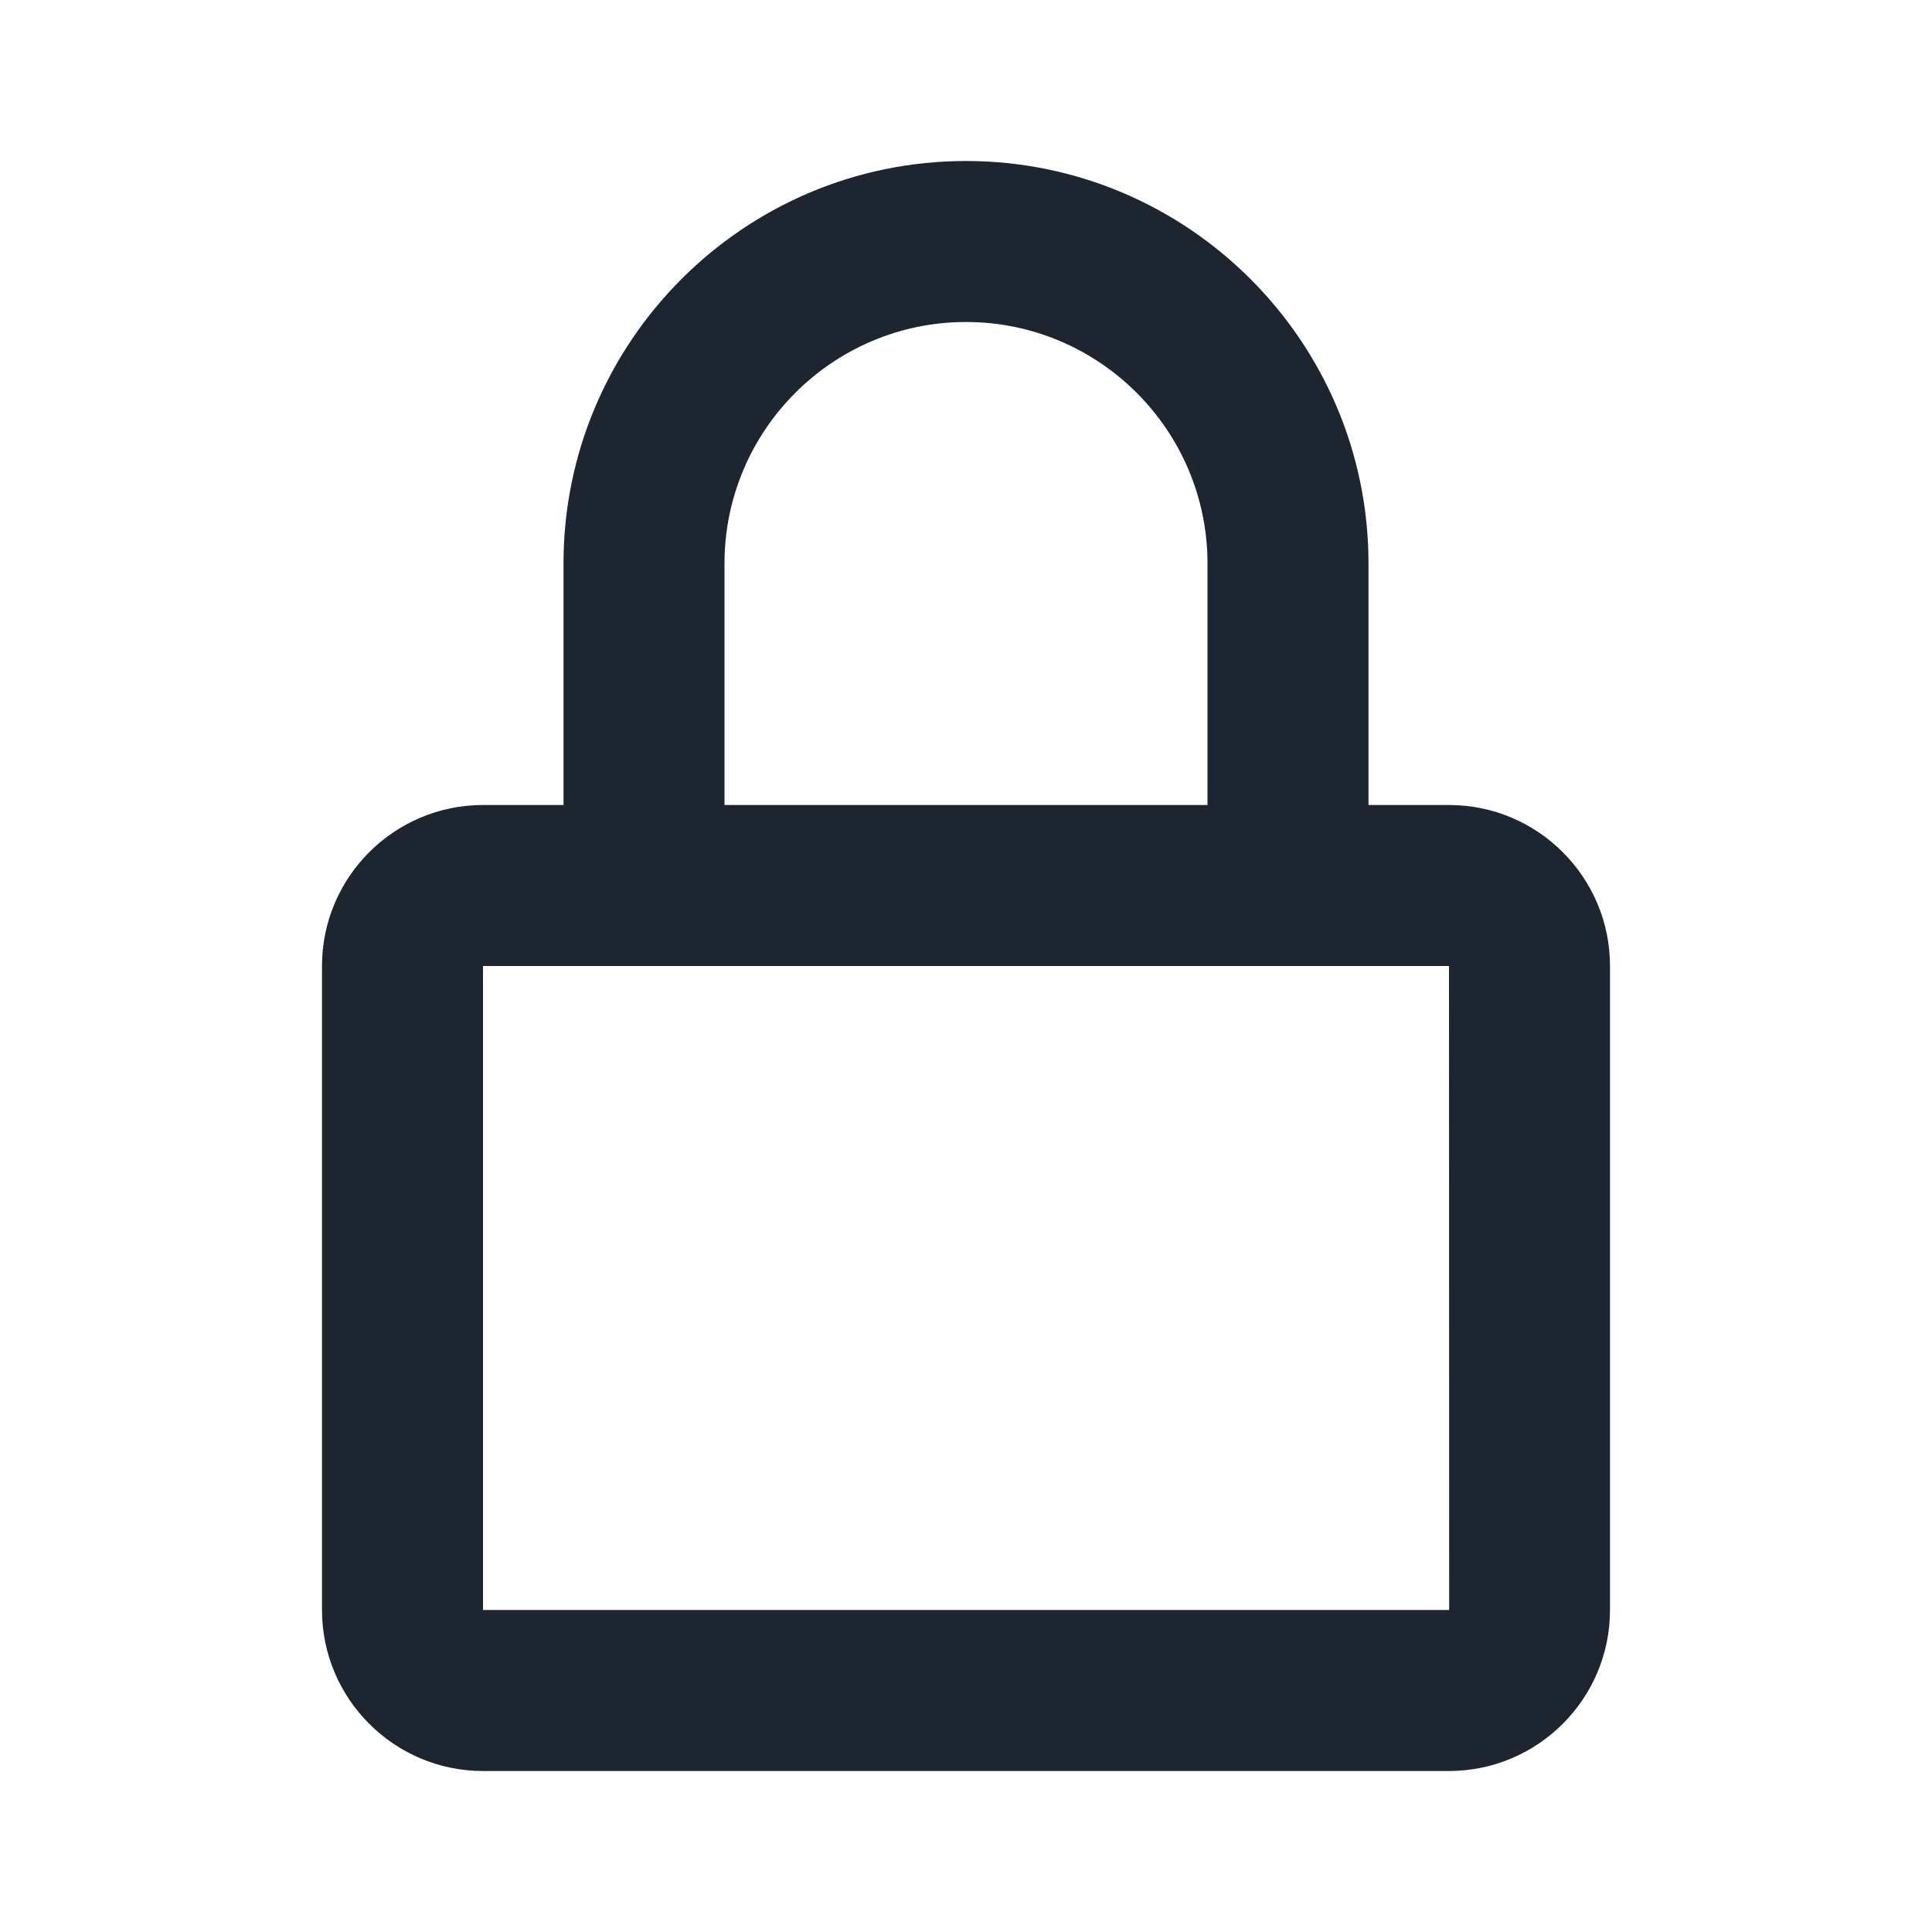 <svg width="84" height="84" viewBox="0 0 84 84" fill="none" xmlns="http://www.w3.org/2000/svg">
<path d="M42 7C32.35 7 24.5 14.851 24.5 24.5V35H21C17.14 35 14 38.139 14 42V70C14 73.861 17.14 77 21 77H63C66.861 77 70 73.861 70 70V42C70 38.139 66.861 35 63 35H59.5V24.5C59.5 14.851 51.65 7 42 7ZM63 42L63.007 70H21V42H63ZM31.5 35V24.5C31.5 18.711 36.211 14 42 14C47.789 14 52.5 18.711 52.5 24.5V35H31.5Z" fill="#1D2630"/>
</svg>
